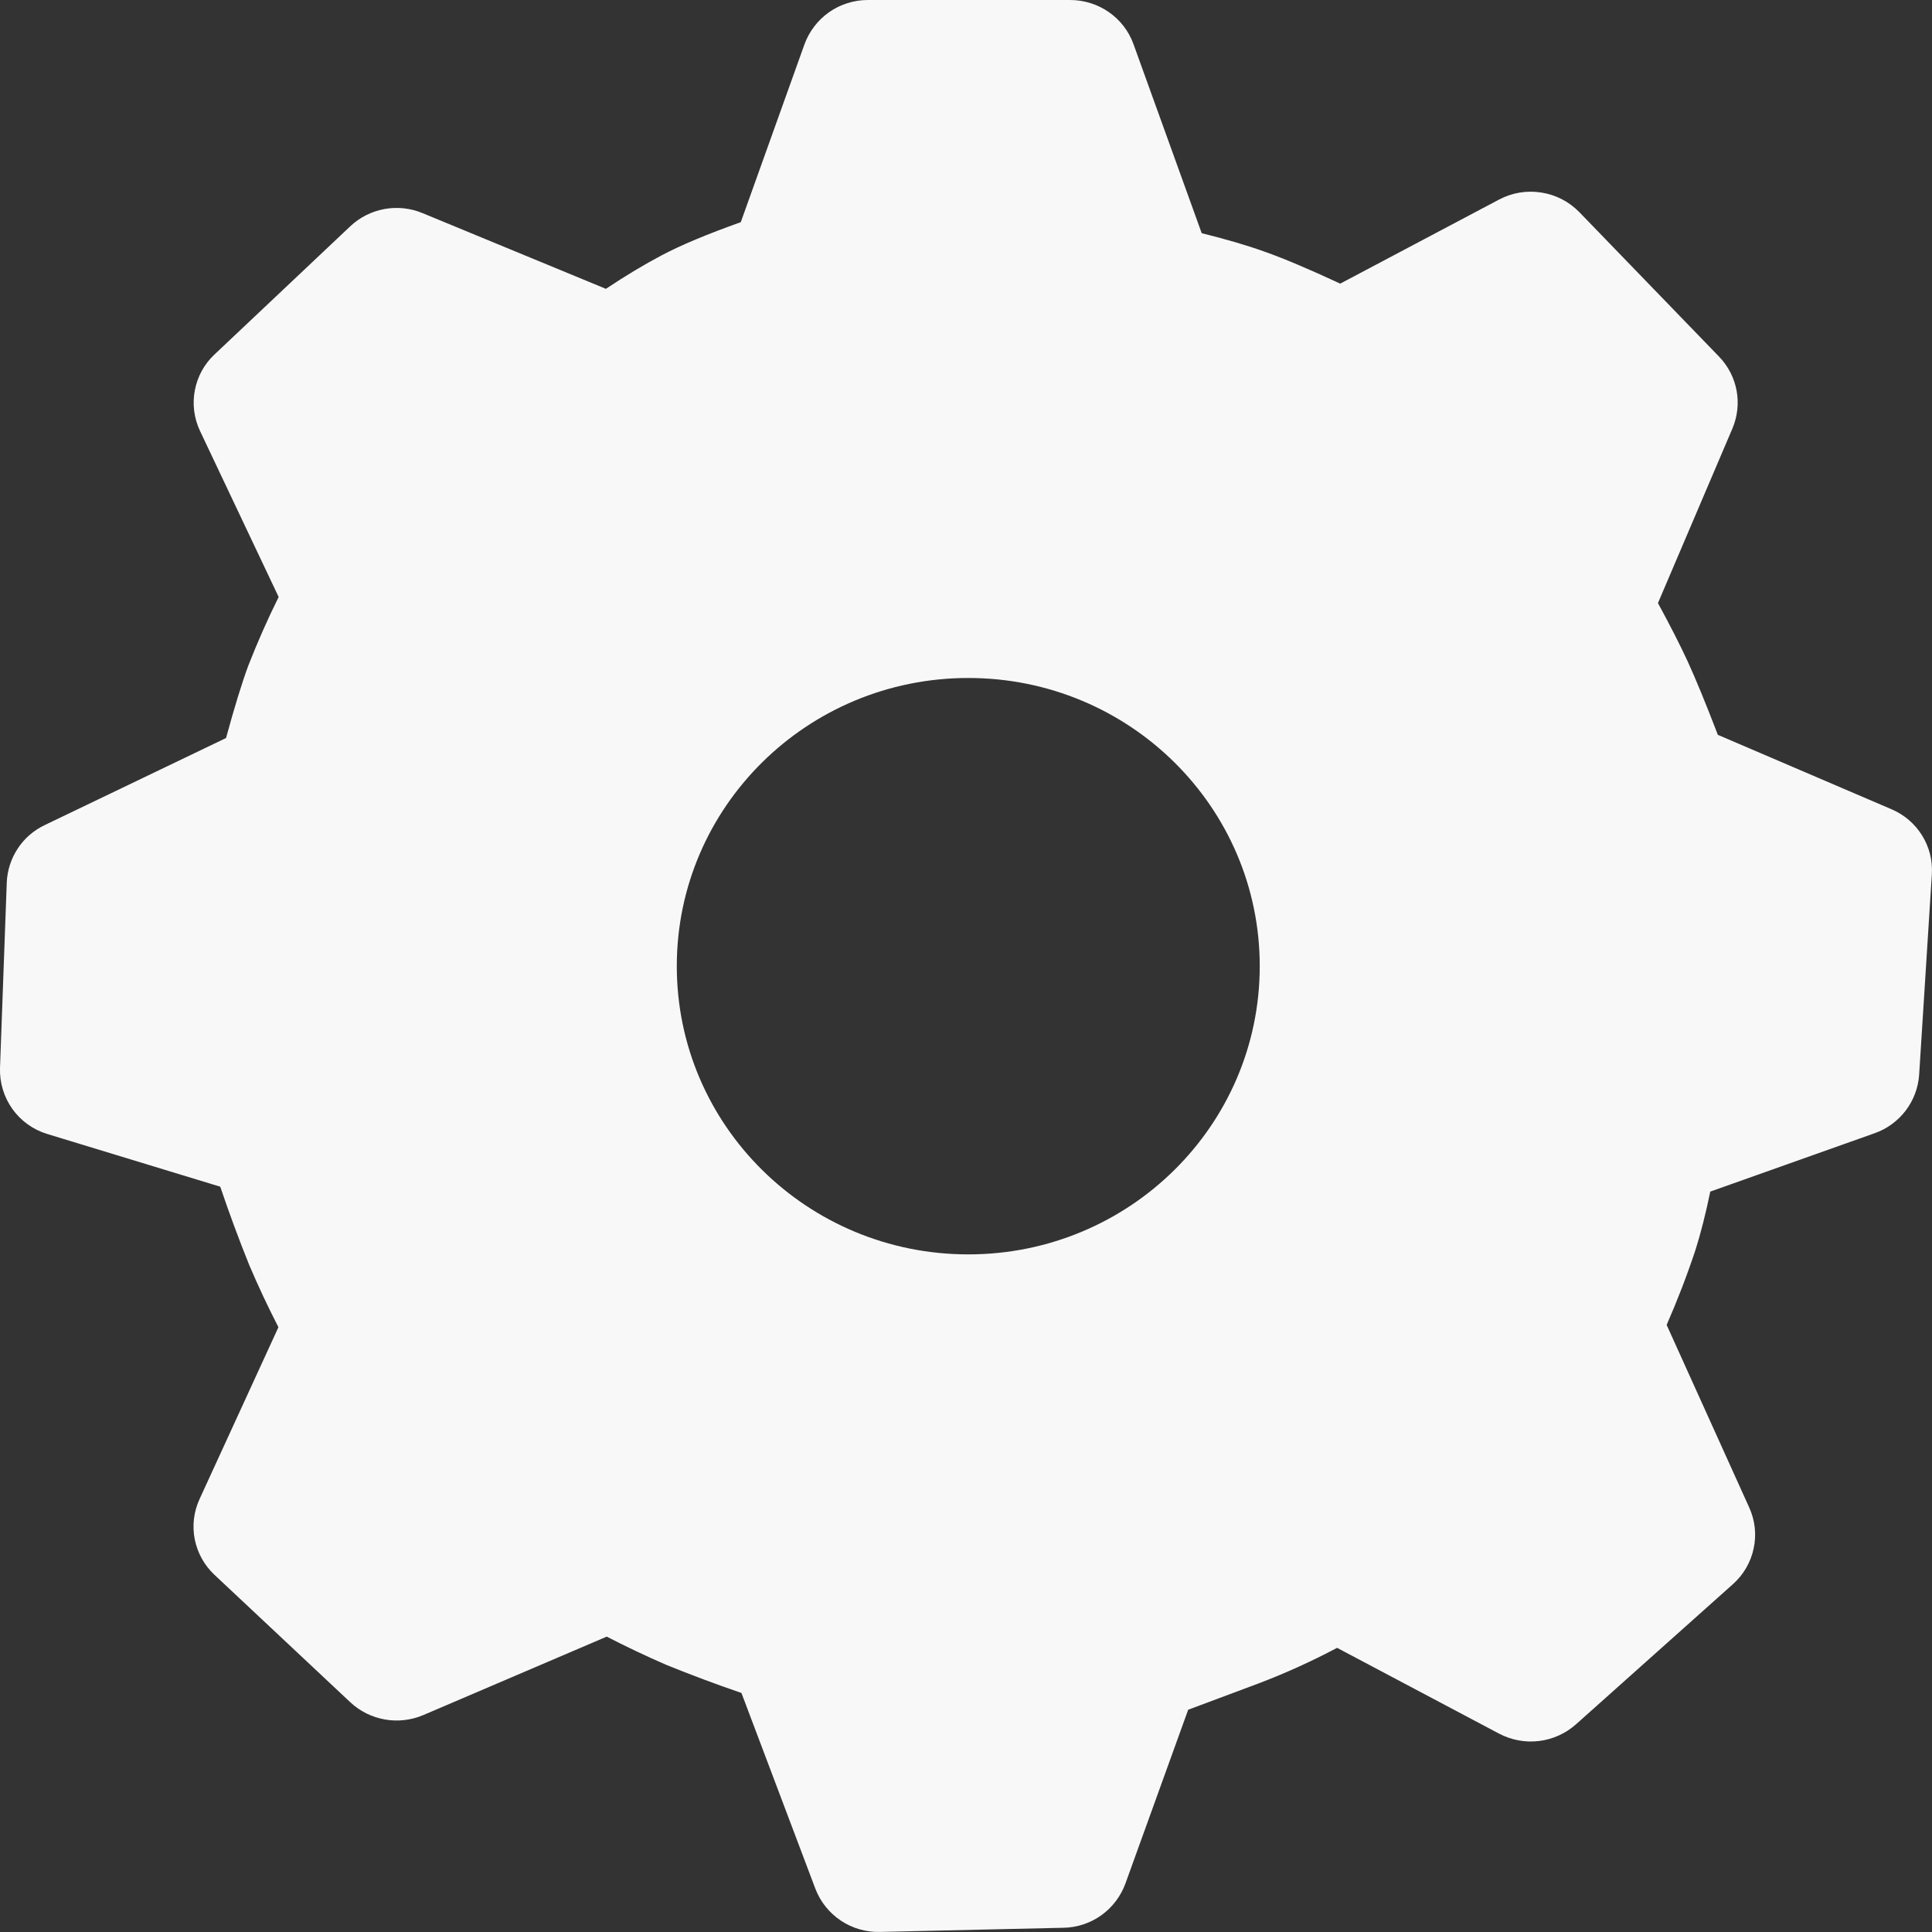 <svg width="26" height="26" viewBox="0 0 26 26" fill="none" xmlns="http://www.w3.org/2000/svg">
<rect x="0" y="0" width="26" height="26" fill="#333333" stroke="none"/>
<path d="M14.401 2.3726e-06C14.784 2.3726e-06 15.126 0.238 15.254 0.594L16.172 3.138C16.501 3.22 16.783 3.302 17.022 3.388C17.283 3.481 17.62 3.623 18.036 3.817L20.173 2.686C20.348 2.593 20.547 2.56 20.742 2.591C20.937 2.621 21.117 2.714 21.255 2.856L23.134 4.799C23.384 5.058 23.454 5.436 23.314 5.767L22.312 8.116C22.478 8.421 22.611 8.682 22.712 8.901C22.821 9.139 22.956 9.466 23.118 9.889L25.454 10.89C25.805 11.039 26.022 11.39 25.998 11.766L25.827 14.463C25.815 14.639 25.752 14.806 25.646 14.946C25.539 15.086 25.394 15.192 25.229 15.25L23.016 16.036C22.953 16.342 22.886 16.603 22.816 16.824C22.703 17.165 22.573 17.501 22.429 17.83L23.54 20.287C23.619 20.46 23.64 20.653 23.6 20.838C23.561 21.024 23.463 21.192 23.322 21.318L21.208 23.206C21.069 23.329 20.895 23.408 20.71 23.43C20.525 23.452 20.338 23.417 20.173 23.33L17.994 22.176C17.654 22.356 17.302 22.516 16.942 22.653L15.99 23.009L15.145 25.349C15.082 25.52 14.969 25.669 14.821 25.775C14.672 25.881 14.495 25.94 14.313 25.943L11.843 25.999C11.656 26.004 11.472 25.951 11.316 25.847C11.16 25.743 11.04 25.593 10.973 25.418L9.978 22.783C9.638 22.667 9.302 22.541 8.969 22.406C8.697 22.288 8.429 22.161 8.165 22.025L5.696 23.081C5.533 23.15 5.353 23.171 5.179 23.14C5.005 23.109 4.843 23.029 4.714 22.908L2.886 21.193C2.75 21.066 2.658 20.899 2.621 20.717C2.585 20.534 2.607 20.345 2.685 20.175L3.747 17.861C3.606 17.587 3.475 17.308 3.354 17.024C3.214 16.677 3.084 16.325 2.964 15.97L0.637 15.261C0.448 15.204 0.283 15.086 0.168 14.926C0.053 14.765 -0.006 14.571 0 14.374L0.091 11.876C0.098 11.713 0.149 11.555 0.239 11.419C0.328 11.283 0.454 11.174 0.601 11.104L3.042 9.932C3.155 9.517 3.254 9.195 3.341 8.959C3.464 8.645 3.6 8.336 3.75 8.034L2.691 5.798C2.611 5.628 2.587 5.437 2.622 5.253C2.657 5.068 2.749 4.899 2.886 4.771L4.712 3.047C4.839 2.926 5 2.845 5.173 2.813C5.345 2.782 5.524 2.8 5.686 2.868L8.154 3.887C8.427 3.705 8.674 3.558 8.897 3.44C9.164 3.298 9.52 3.15 9.969 2.99L10.826 0.597C10.89 0.422 11.006 0.27 11.159 0.163C11.311 0.057 11.493 -0 11.679 2.3726e-06H14.401ZM13.031 9.124C10.864 9.124 9.108 10.86 9.108 13.002C9.108 15.145 10.864 16.881 13.031 16.881C15.197 16.881 16.953 15.145 16.953 13.002C16.953 10.86 15.198 9.124 13.031 9.124Z" fill="#F8F8F8"/>
</svg>
